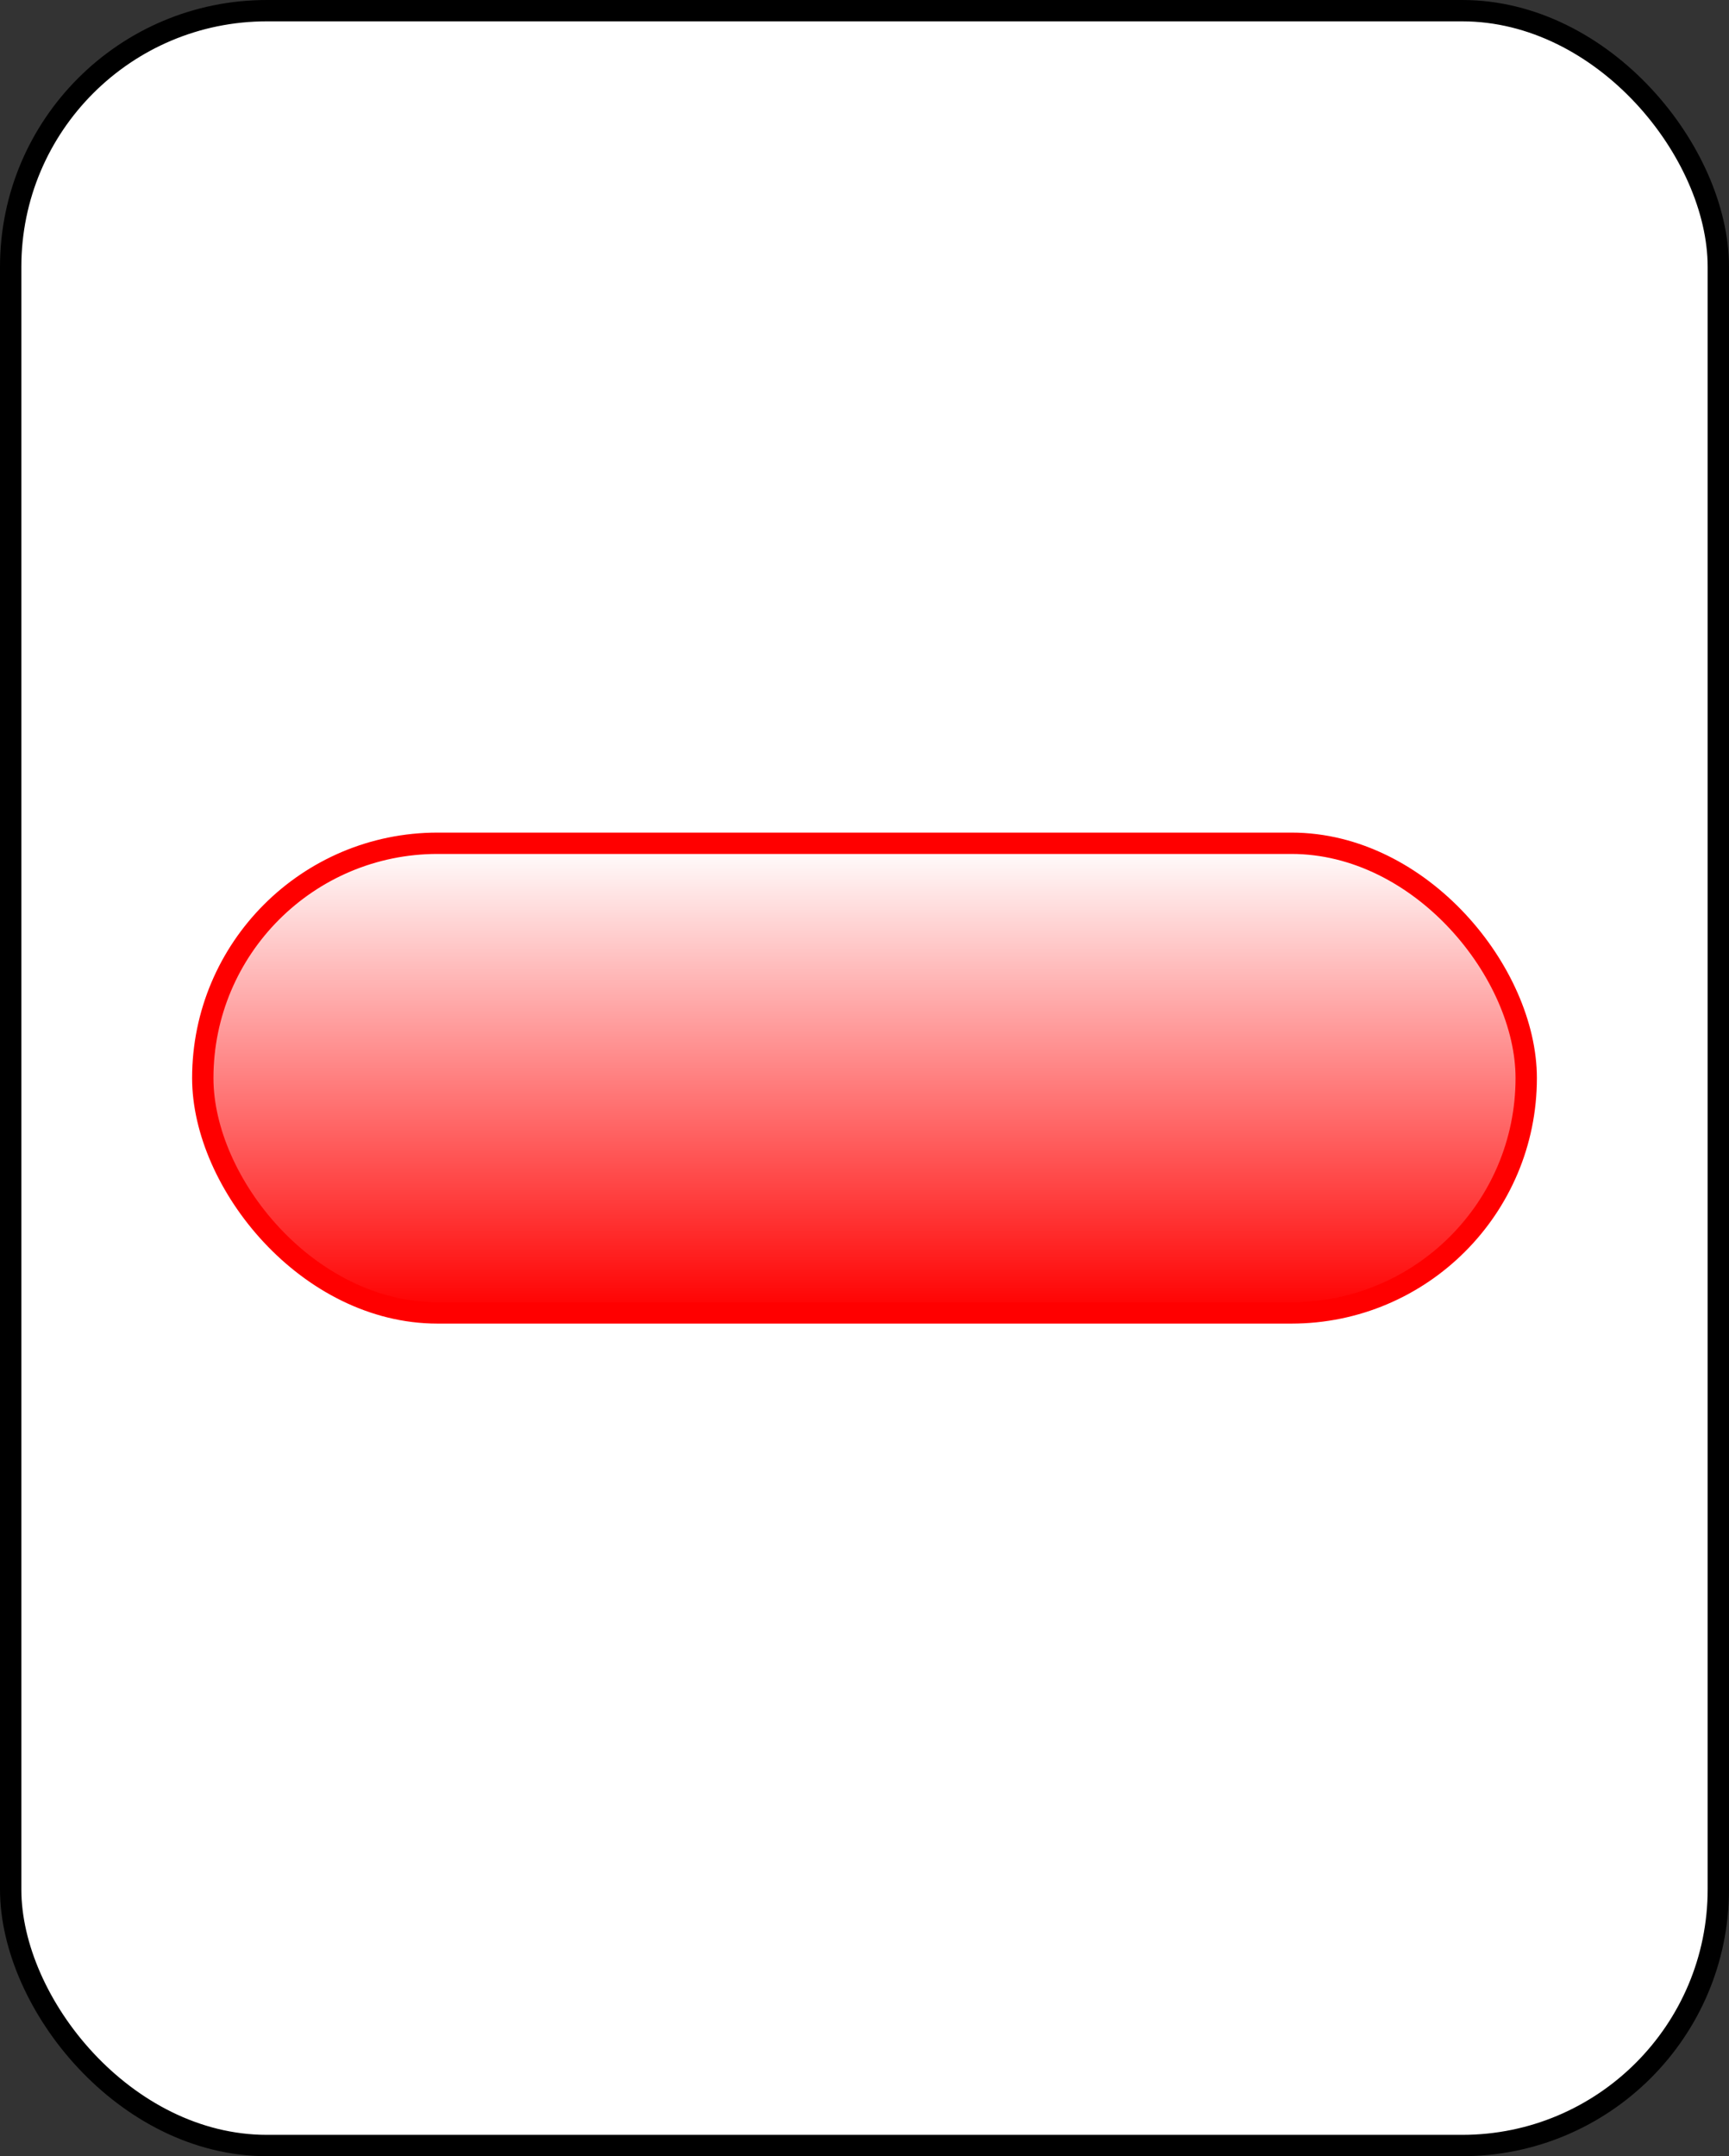 <?xml version="1.0" encoding="UTF-8" standalone="no"?>
<svg
   xmlns:dc="http://purl.org/dc/elements/1.1/"
   xmlns:cc="http://creativecommons.org/ns#"
   xmlns:rdf="http://www.w3.org/1999/02/22-rdf-syntax-ns#"
   xmlns:svg="http://www.w3.org/2000/svg"
   xmlns="http://www.w3.org/2000/svg"
   id="svg15"
   style="background-color: rgb(255, 255, 255);"
   content="&lt;mxfile userAgent=&quot;Mozilla/5.0 (X11; Linux x86_64) AppleWebKit/537.36 (KHTML, like Gecko) Chrome/58.0.303.110 Safari/537.36&quot; version=&quot;7.6.1&quot; editor=&quot;www.draw.io&quot; type=&quot;google&quot;&gt;&lt;diagram&gt;rVRNc4MgEP013hES21xrY3vpKYeeKW6UKYpDSDX99UVZ/BiTmXQme3Dg7S7svrcYsbTq3gxvyg+dg4ooybuIvUaUPm927tsDFw9sSeKBwsjcQ/EEHOQvIEgQPcscTotAq7WyslmCQtc1CLvAuDG6XYYdtVre2vACVsBBcLVGP2VuS2yLPk34O8iiDDfHCTb8xcV3YfS5xvsiyo6DeXfFw1nY6KnkuW5nENtHLDVaW7+quhRUT22gzedlN7xj3QZqe08C9Qk/XJ0hVDzUZS+Bi6Eb6OPjiL20pbRwaLjova0T32GlrRS6T9bob0i10mbIZmSw0RPY7GOPUqlZZOYsTR2OJYGx0N1sKx7JcjMIugJrLi4EE9wE+hScvzjZ+n07UxMlKOdCEgQ5DlAxHj2R6BbI43VO2aM5DTPS0yh0JQWur5KdZfeSPUQWhufSsXrtFG4EPs0teZAuO7bQhZLNSpeErnUJFP5DFredntHgm/2q2P4P&lt;/diagram&gt;&lt;/mxfile&gt;"
   version="1.1"
   height="101px"
   width="81px">
  <rect width="100%" height="100%" fill="#333333" stroke="none"/>
  <defs
     id="defs7">
    <linearGradient
       id="mx-gradient-ffffff-1-ff0000-1-s-0"
       y2="100%"
       x2="0%"
       y1="0%"
       x1="0%">
      <stop
         id="stop2"
         style="stop-color:#FFFFFF"
         offset="0%" />
      <stop
         id="stop4"
         style="stop-color:#FF0000"
         offset="100%" />
    </linearGradient>
  </defs>
  <g
     id="g13"
     transform="translate(0.5,0.5)">
    <rect
       id="rect9"
       pointer-events="none"
       stroke="#000000"
       fill="#ffffff"
       ry="12"
       rx="12"
       height="100"
       width="80"
       y="0"
       x="0" />
    <rect
       id="rect11"
       pointer-events="none"
       stroke="#ff0000"
       fill="url(#mx-gradient-ffffff-1-ff0000-1-s-0)"
       ry="11"
       rx="11"
       height="22"
       width="62"
       y="39"
       x="9" />
  </g>
</svg>
